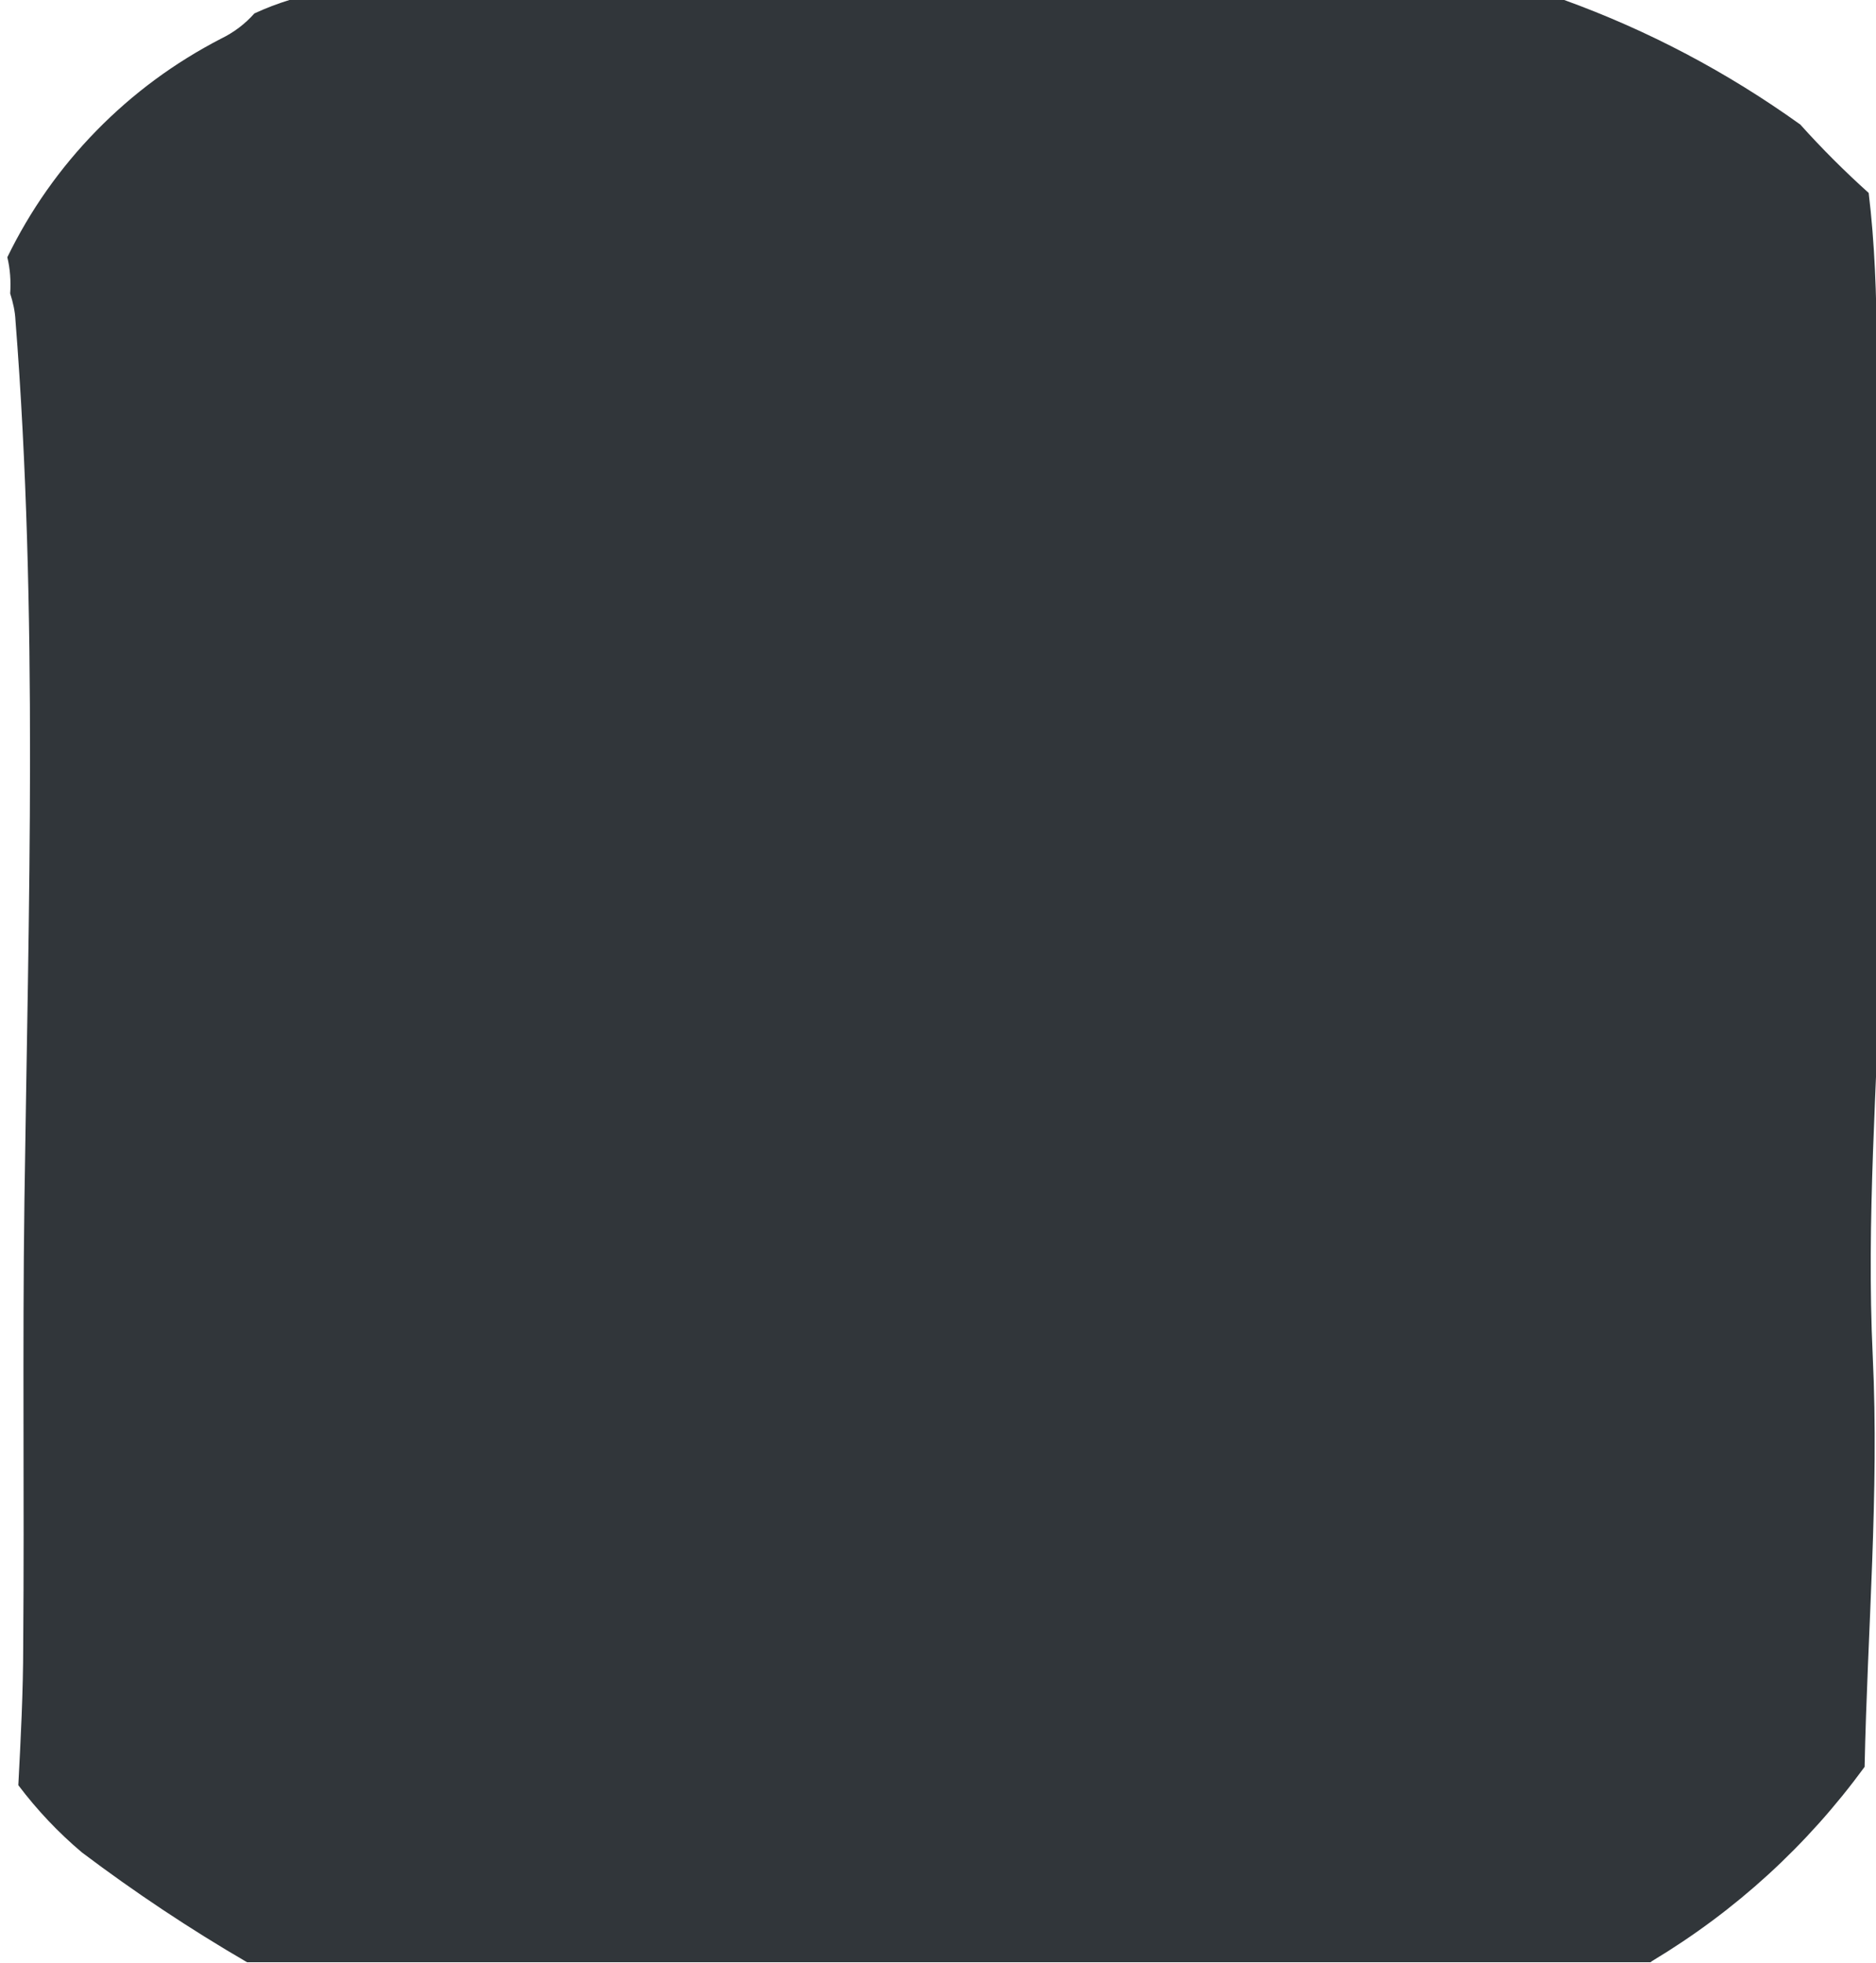 <?xml version="1.0" encoding="utf-8"?>
<!-- Generator: Adobe Illustrator 28.1.0, SVG Export Plug-In . SVG Version: 6.00 Build 0)  -->
<svg version="1.1" id="Слой_1" xmlns="http://www.w3.org/2000/svg" xmlns:xlink="http://www.w3.org/1999/xlink" x="0px" y="0px"
	 viewBox="0 0 46.09 48.23" style="enable-background:new 0 0 46.09 48.23;" xml:space="preserve">
<style type="text/css">
	.st0{opacity:0.859;clip-path:url(#SVGID_00000062185291891626083230000017883295481031772544_);fill:#10161A;}
</style>
<g>
	<defs>
		<rect id="SVGID_1_" x="-3.18" y="-0.56" width="52.71" height="49.91"/>
	</defs>
	<clipPath id="SVGID_00000042006475316038989000000015521025401237774212_">
		<use xlink:href="#SVGID_1_"  style="overflow:visible;"/>
	</clipPath>
	<path style="opacity:0.859;clip-path:url(#SVGID_00000042006475316038989000000015521025401237774212_);fill:#10161A;" d="
		M45.91,4.74c-0.59-0.53-1.15-1.09-1.68-1.68C42.43,1.77,40.5,0.75,38.43,0H7.11C6.82,0.09,6.53,0.2,6.25,0.33
		C6.02,0.59,5.74,0.8,5.43,0.95C4.29,1.54,3.27,2.29,2.37,3.21c-0.9,0.92-1.63,1.96-2.19,3.11c0.07,0.29,0.09,0.59,0.07,0.89
		c0.07,0.22,0.12,0.44,0.13,0.66c0.56,7.13,0.32,14.49,0.22,21.64c-0.05,3.65,0,7.29-0.03,10.92c0,1.12-0.06,2.29-0.12,3.43
		c0.46,0.61,0.98,1.16,1.56,1.65c1.3,0.98,2.65,1.88,4.06,2.7h34.48l0.04-0.03c2.06-1.24,3.8-2.83,5.22-4.77
		c0.07-3.36,0.36-6.73,0.2-10.09s0.11-6.67,0.2-10.04c0.09-3.66,0-7.35-0.1-11.01C46.08,9.85,46.21,7.21,45.91,4.74z"/>
</g>
</svg>
